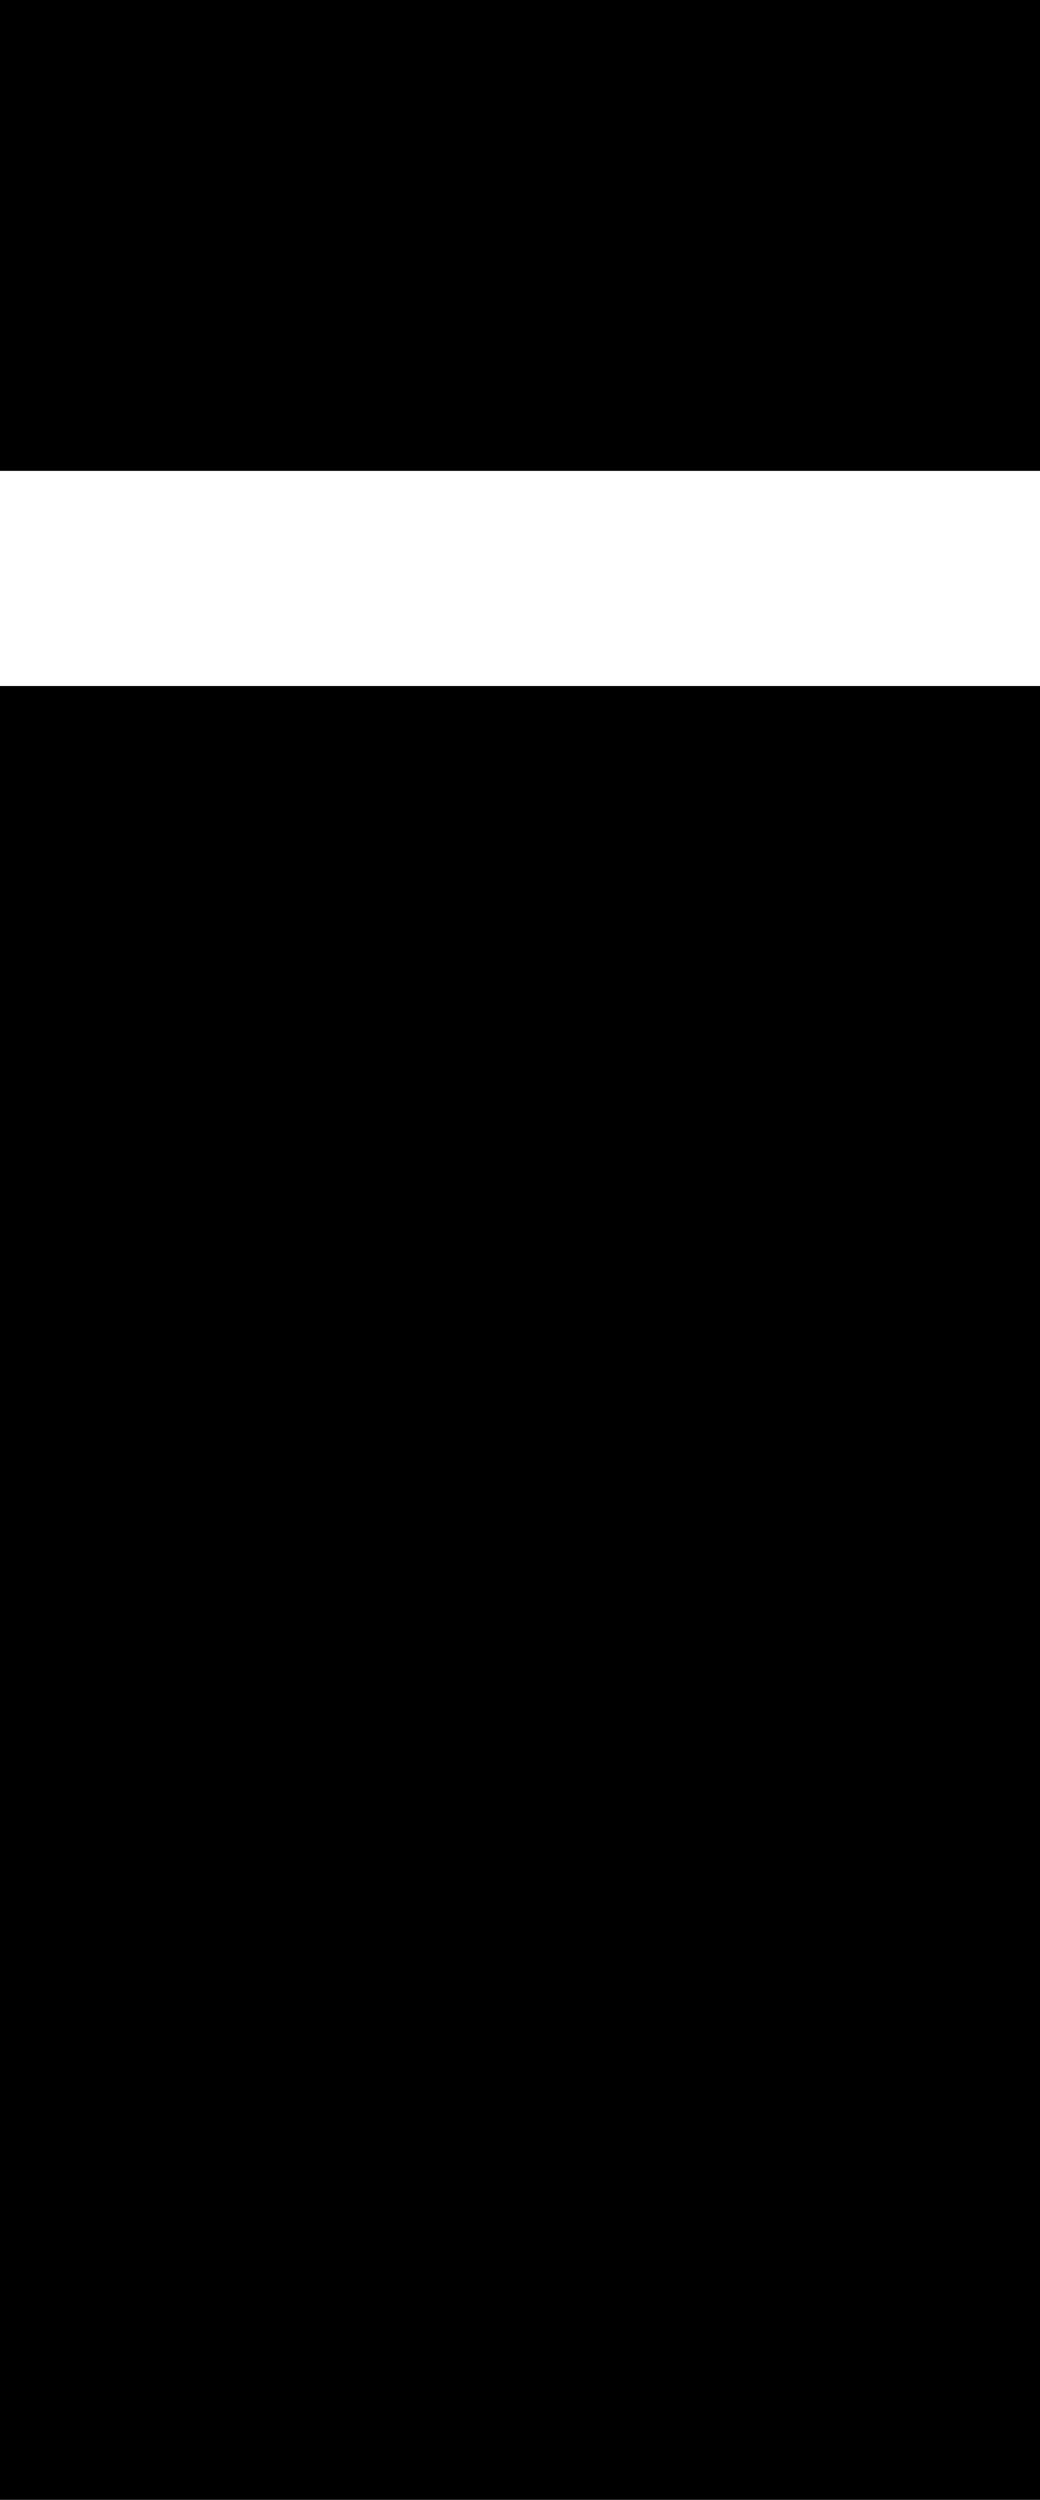<?xml version="1.0" encoding="UTF-8" standalone="no"?>
<svg xmlns:ffdec="https://www.free-decompiler.com/flash" xmlns:xlink="http://www.w3.org/1999/xlink" ffdec:objectType="shape" height="21.5px" width="8.95px" xmlns="http://www.w3.org/2000/svg">
  <g transform="matrix(1.0, 0.0, 0.0, 1.0, 4.45, 10.75)">
    <path d="M-4.45 -4.85 L4.5 -4.85 4.5 10.75 -4.45 10.75 -4.45 -4.85 M-4.45 -10.75 L4.5 -10.75 4.5 -6.7 -4.45 -6.7 -4.45 -10.75" fill="#000000" fill-rule="evenodd" stroke="none"/>
  </g>
</svg>
